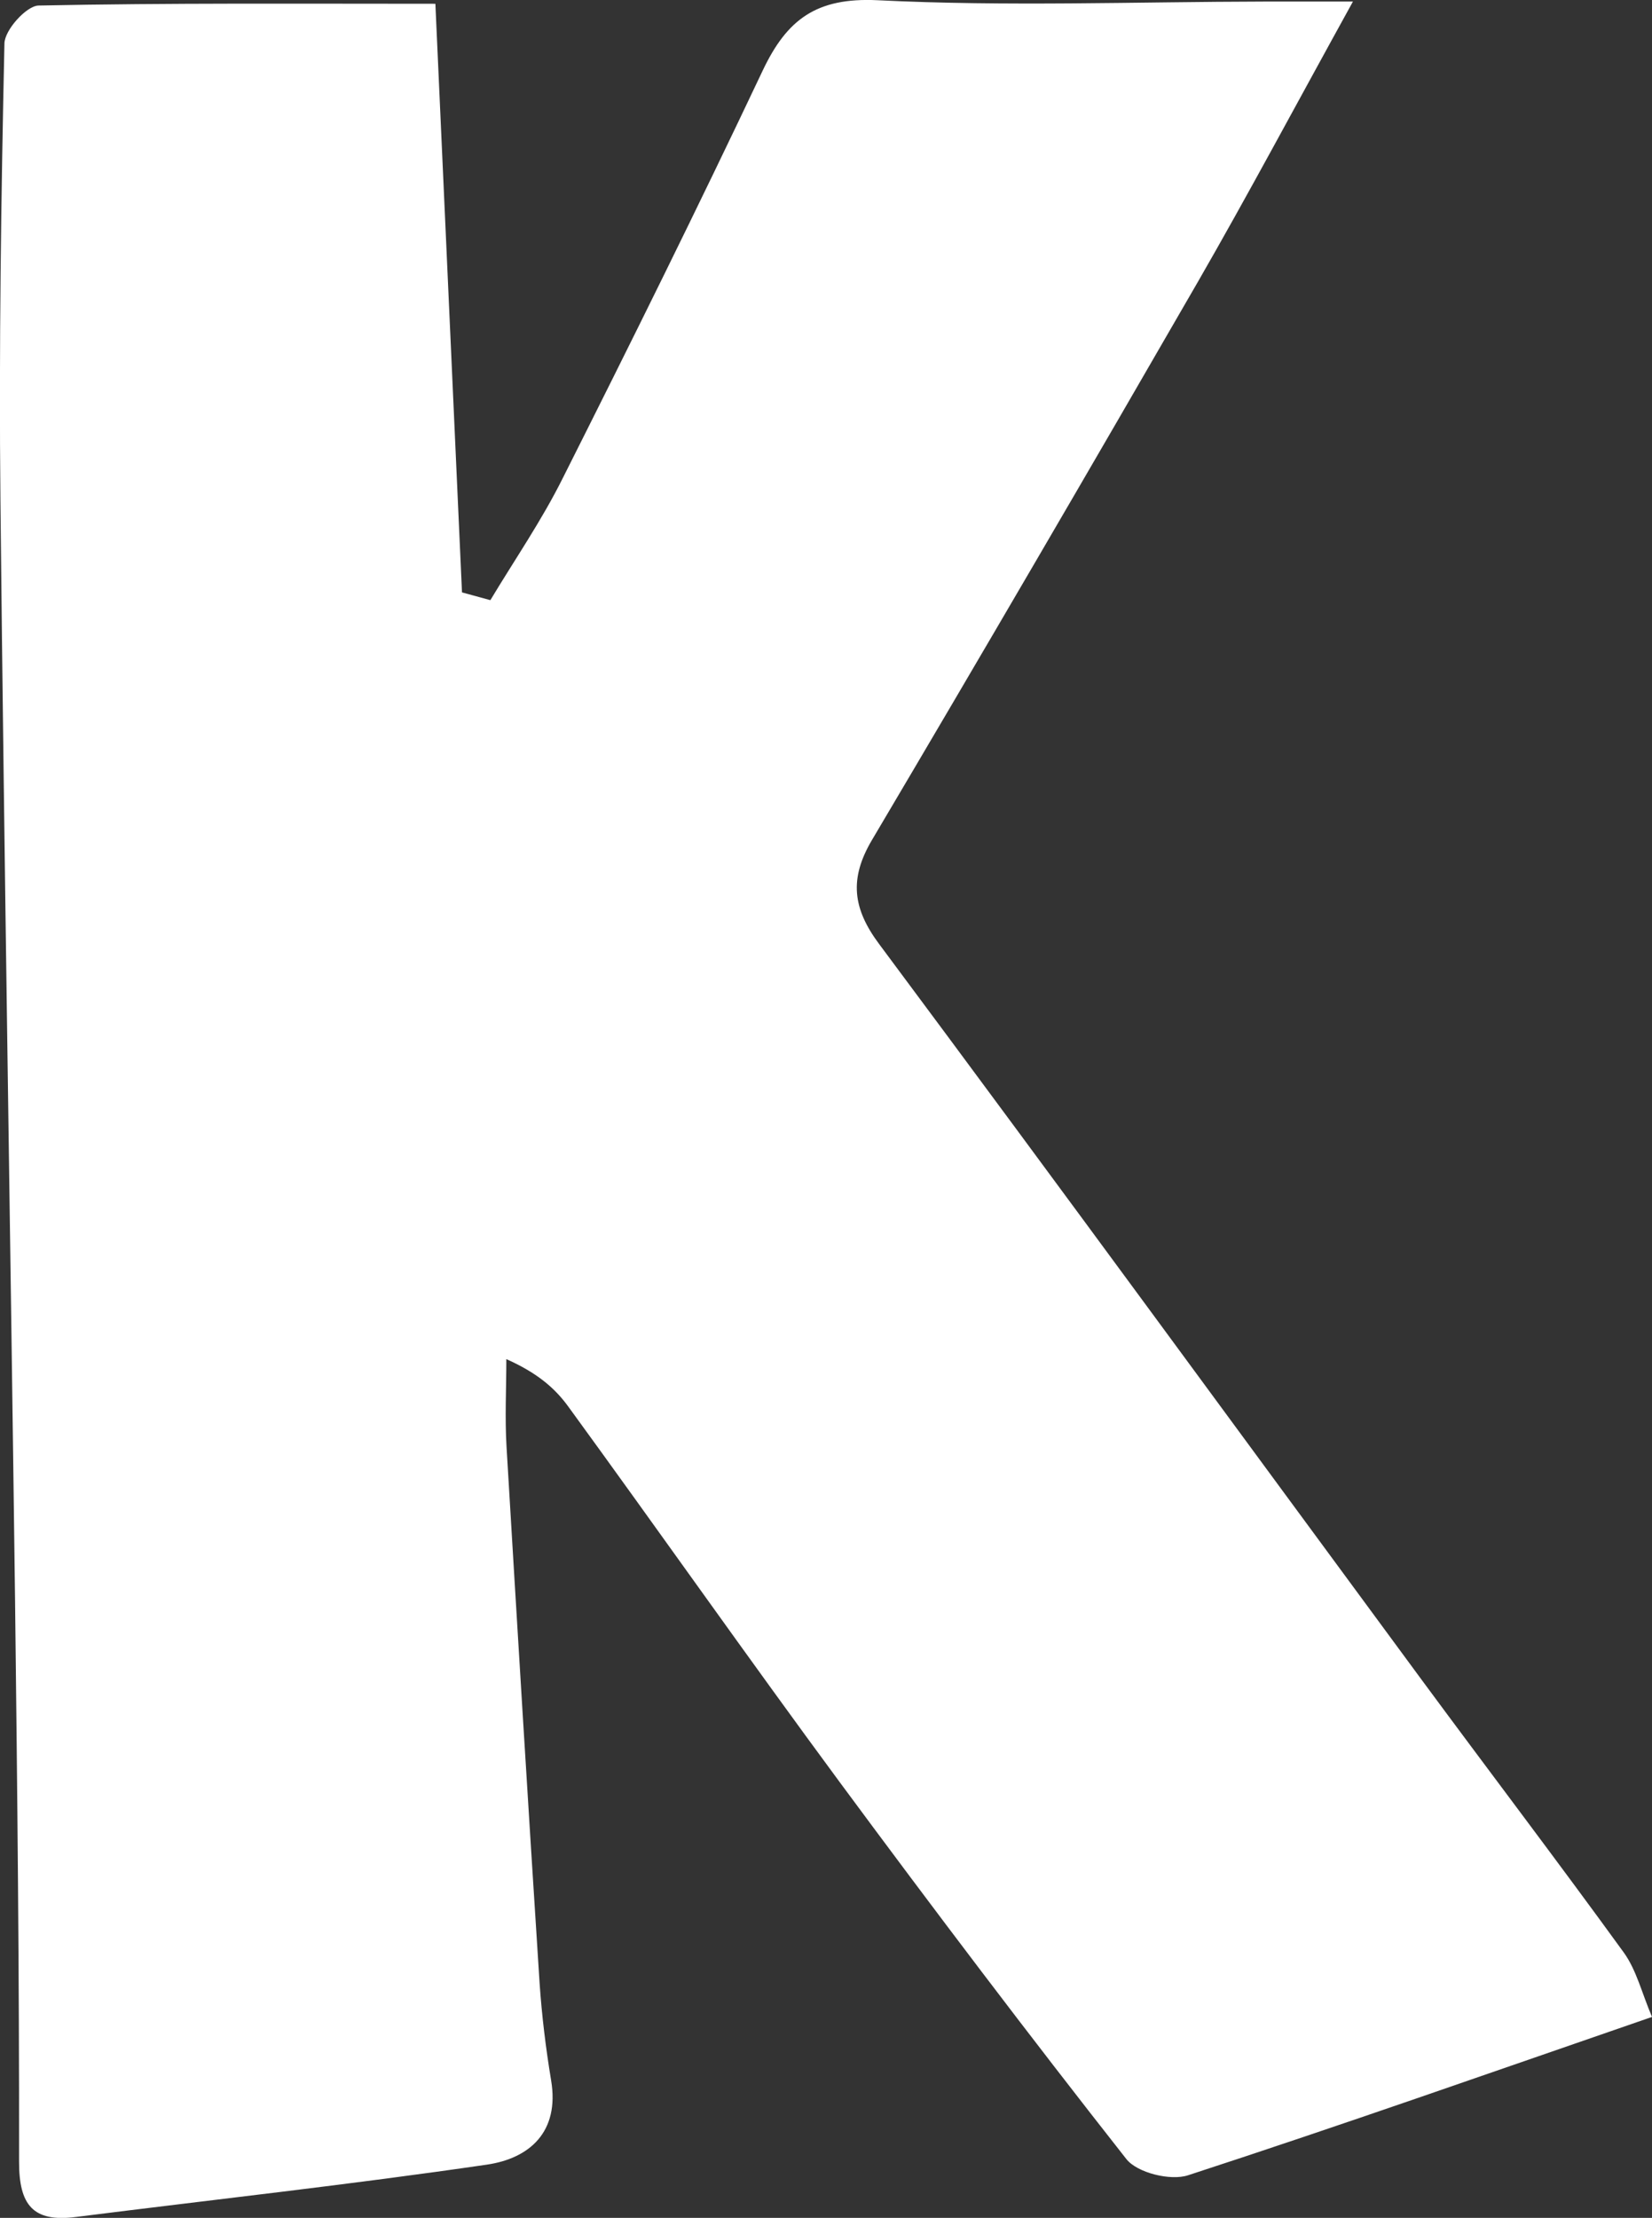 <?xml version="1.0" encoding="UTF-8"?>
<svg id="_레이어_2" data-name="레이어 2" xmlns="http://www.w3.org/2000/svg" viewBox="0 0 74.52 100">
  <rect x="0" y="0" width="74.52" height="100" fill="#333333" stroke="none"/>
  <defs>
    <style>
      .cls-1 {
        fill: #fff;
        stroke-width: 0px;
      }
    </style>
  </defs>
  <g id="_레이어_1-2" data-name="레이어 1">
    <path class="cls-1" d="M19.64.18c.42,9.29.81,17.91,1.2,26.53.43.12.85.23,1.28.35,1.1-1.83,2.32-3.6,3.27-5.51,3.07-6.1,6.1-12.21,9.02-18.38C35.5.88,36.82-.12,39.58.01c5.82.29,11.66.07,17.5.06,1,0,2.01,0,3.95,0-2.58,4.67-4.72,8.69-6.99,12.63-4.86,8.42-9.76,16.82-14.71,25.18-1.02,1.73-.88,3.07.33,4.69,8.2,11.01,16.3,22.09,24.44,33.13,3.04,4.12,6.14,8.19,9.15,12.34.57.79.81,1.82,1.27,2.9-7.16,2.47-14.02,4.89-20.93,7.14-.79.26-2.29-.11-2.78-.73-4.4-5.59-8.69-11.26-12.92-16.98-4.15-5.62-8.16-11.33-12.27-16.97-.6-.82-1.39-1.5-2.78-2.12,0,1.32-.07,2.65.01,3.97.48,8.05.97,16.11,1.49,24.16.1,1.47.28,2.94.52,4.39.39,2.33-.98,3.52-2.9,3.8-6.16.9-12.36,1.58-18.54,2.36-1.94.25-2.56-.55-2.56-2.48.01-8.42-.08-16.83-.18-25.25C.47,55.68.19,39.14.02,22.6-.05,15.72.05,8.84.2,1.96c.01-.61.99-1.69,1.53-1.71,5.89-.12,11.78-.08,17.91-.08Z"/>
  </g>
</svg>